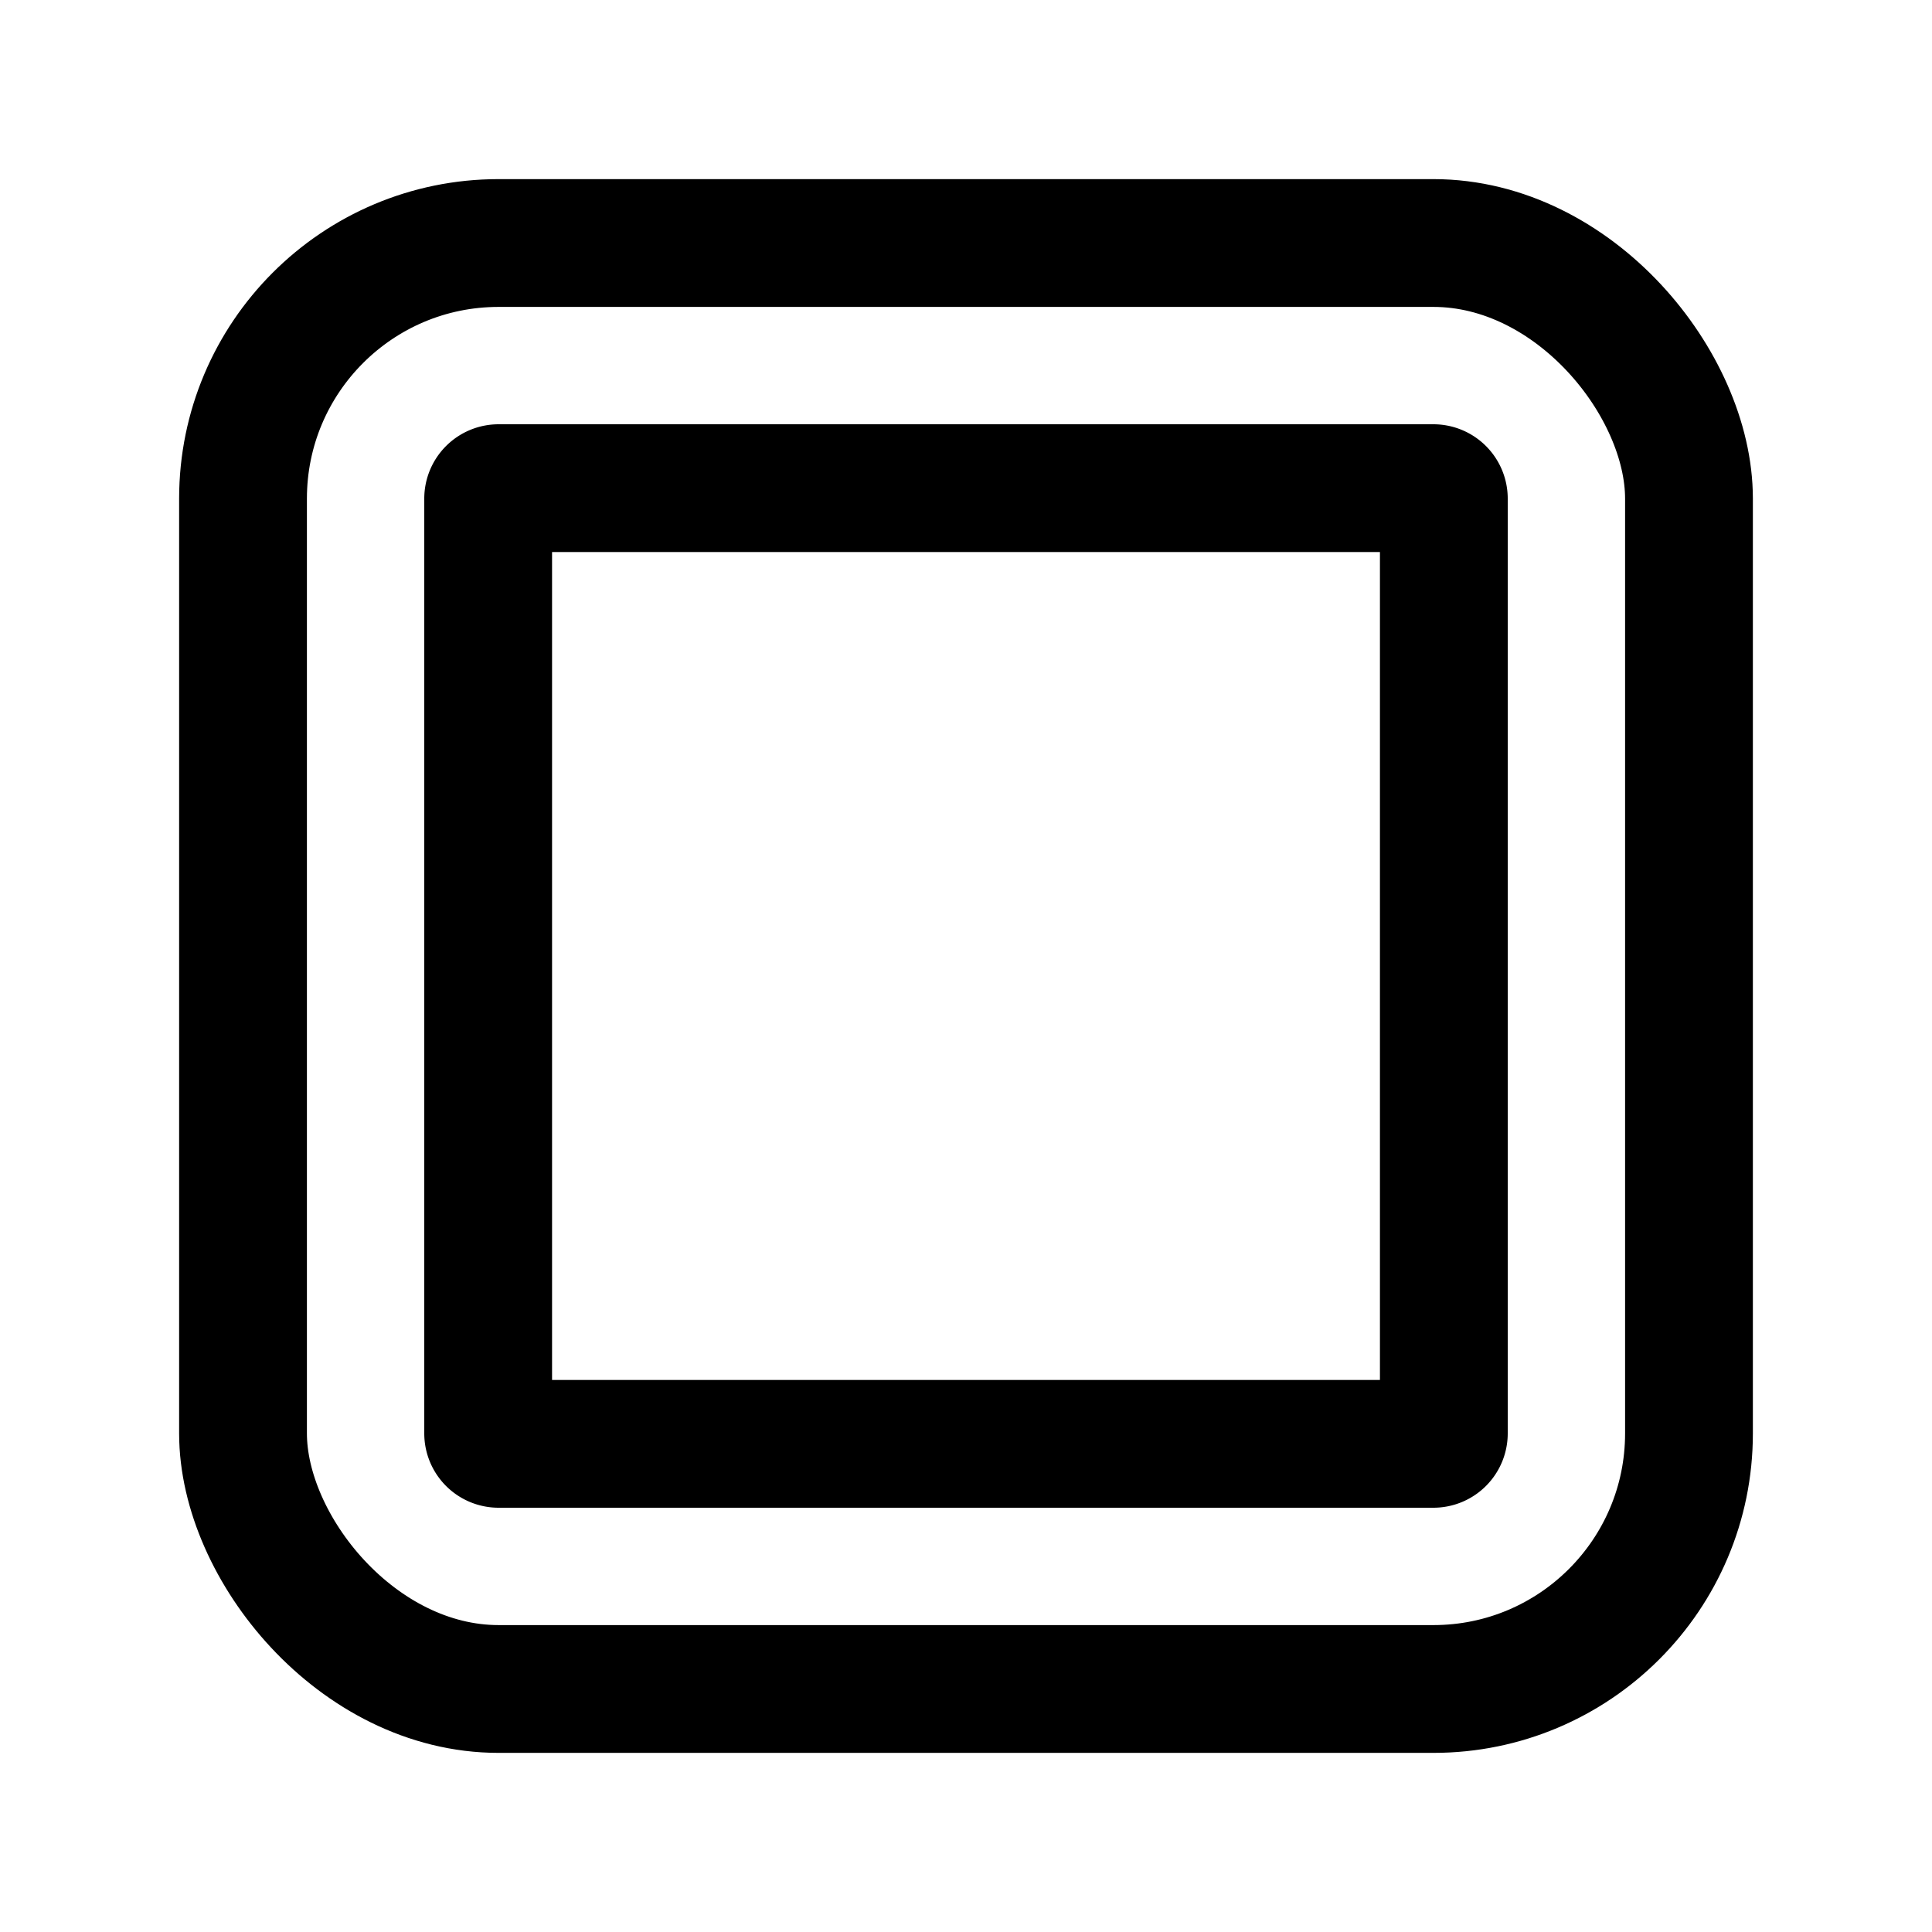 <svg xmlns="http://www.w3.org/2000/svg" viewBox="0 0 90.71 90.71"><defs><style>.cls-1,.cls-2{fill:none;}.cls-2{stroke:#000;stroke-linecap:round;stroke-linejoin:round;stroke-width:6px;}</style></defs><g id="Ebene_2" data-name="Ebene 2"><g id="Ebene_2-2" data-name="Ebene 2"><polyline id="Hintergrund" class="cls-1" points="0 90.71 0 0 90.71 0 90.71 90.71"/></g><g id="Ebene_1-2" data-name="Ebene 1"><rect class="cls-2" x="11.41" y="11.41" width="67.89" height="67.89" rx="12"/><path d="M64.79,25.92V64.79H25.92V25.92H64.79m2.51-6H23.41a3.49,3.49,0,0,0-3.49,3.49V67.3a3.49,3.49,0,0,0,3.49,3.49H67.3a3.49,3.49,0,0,0,3.49-3.49V23.41a3.49,3.49,0,0,0-3.49-3.49Z"/></g></g></svg>